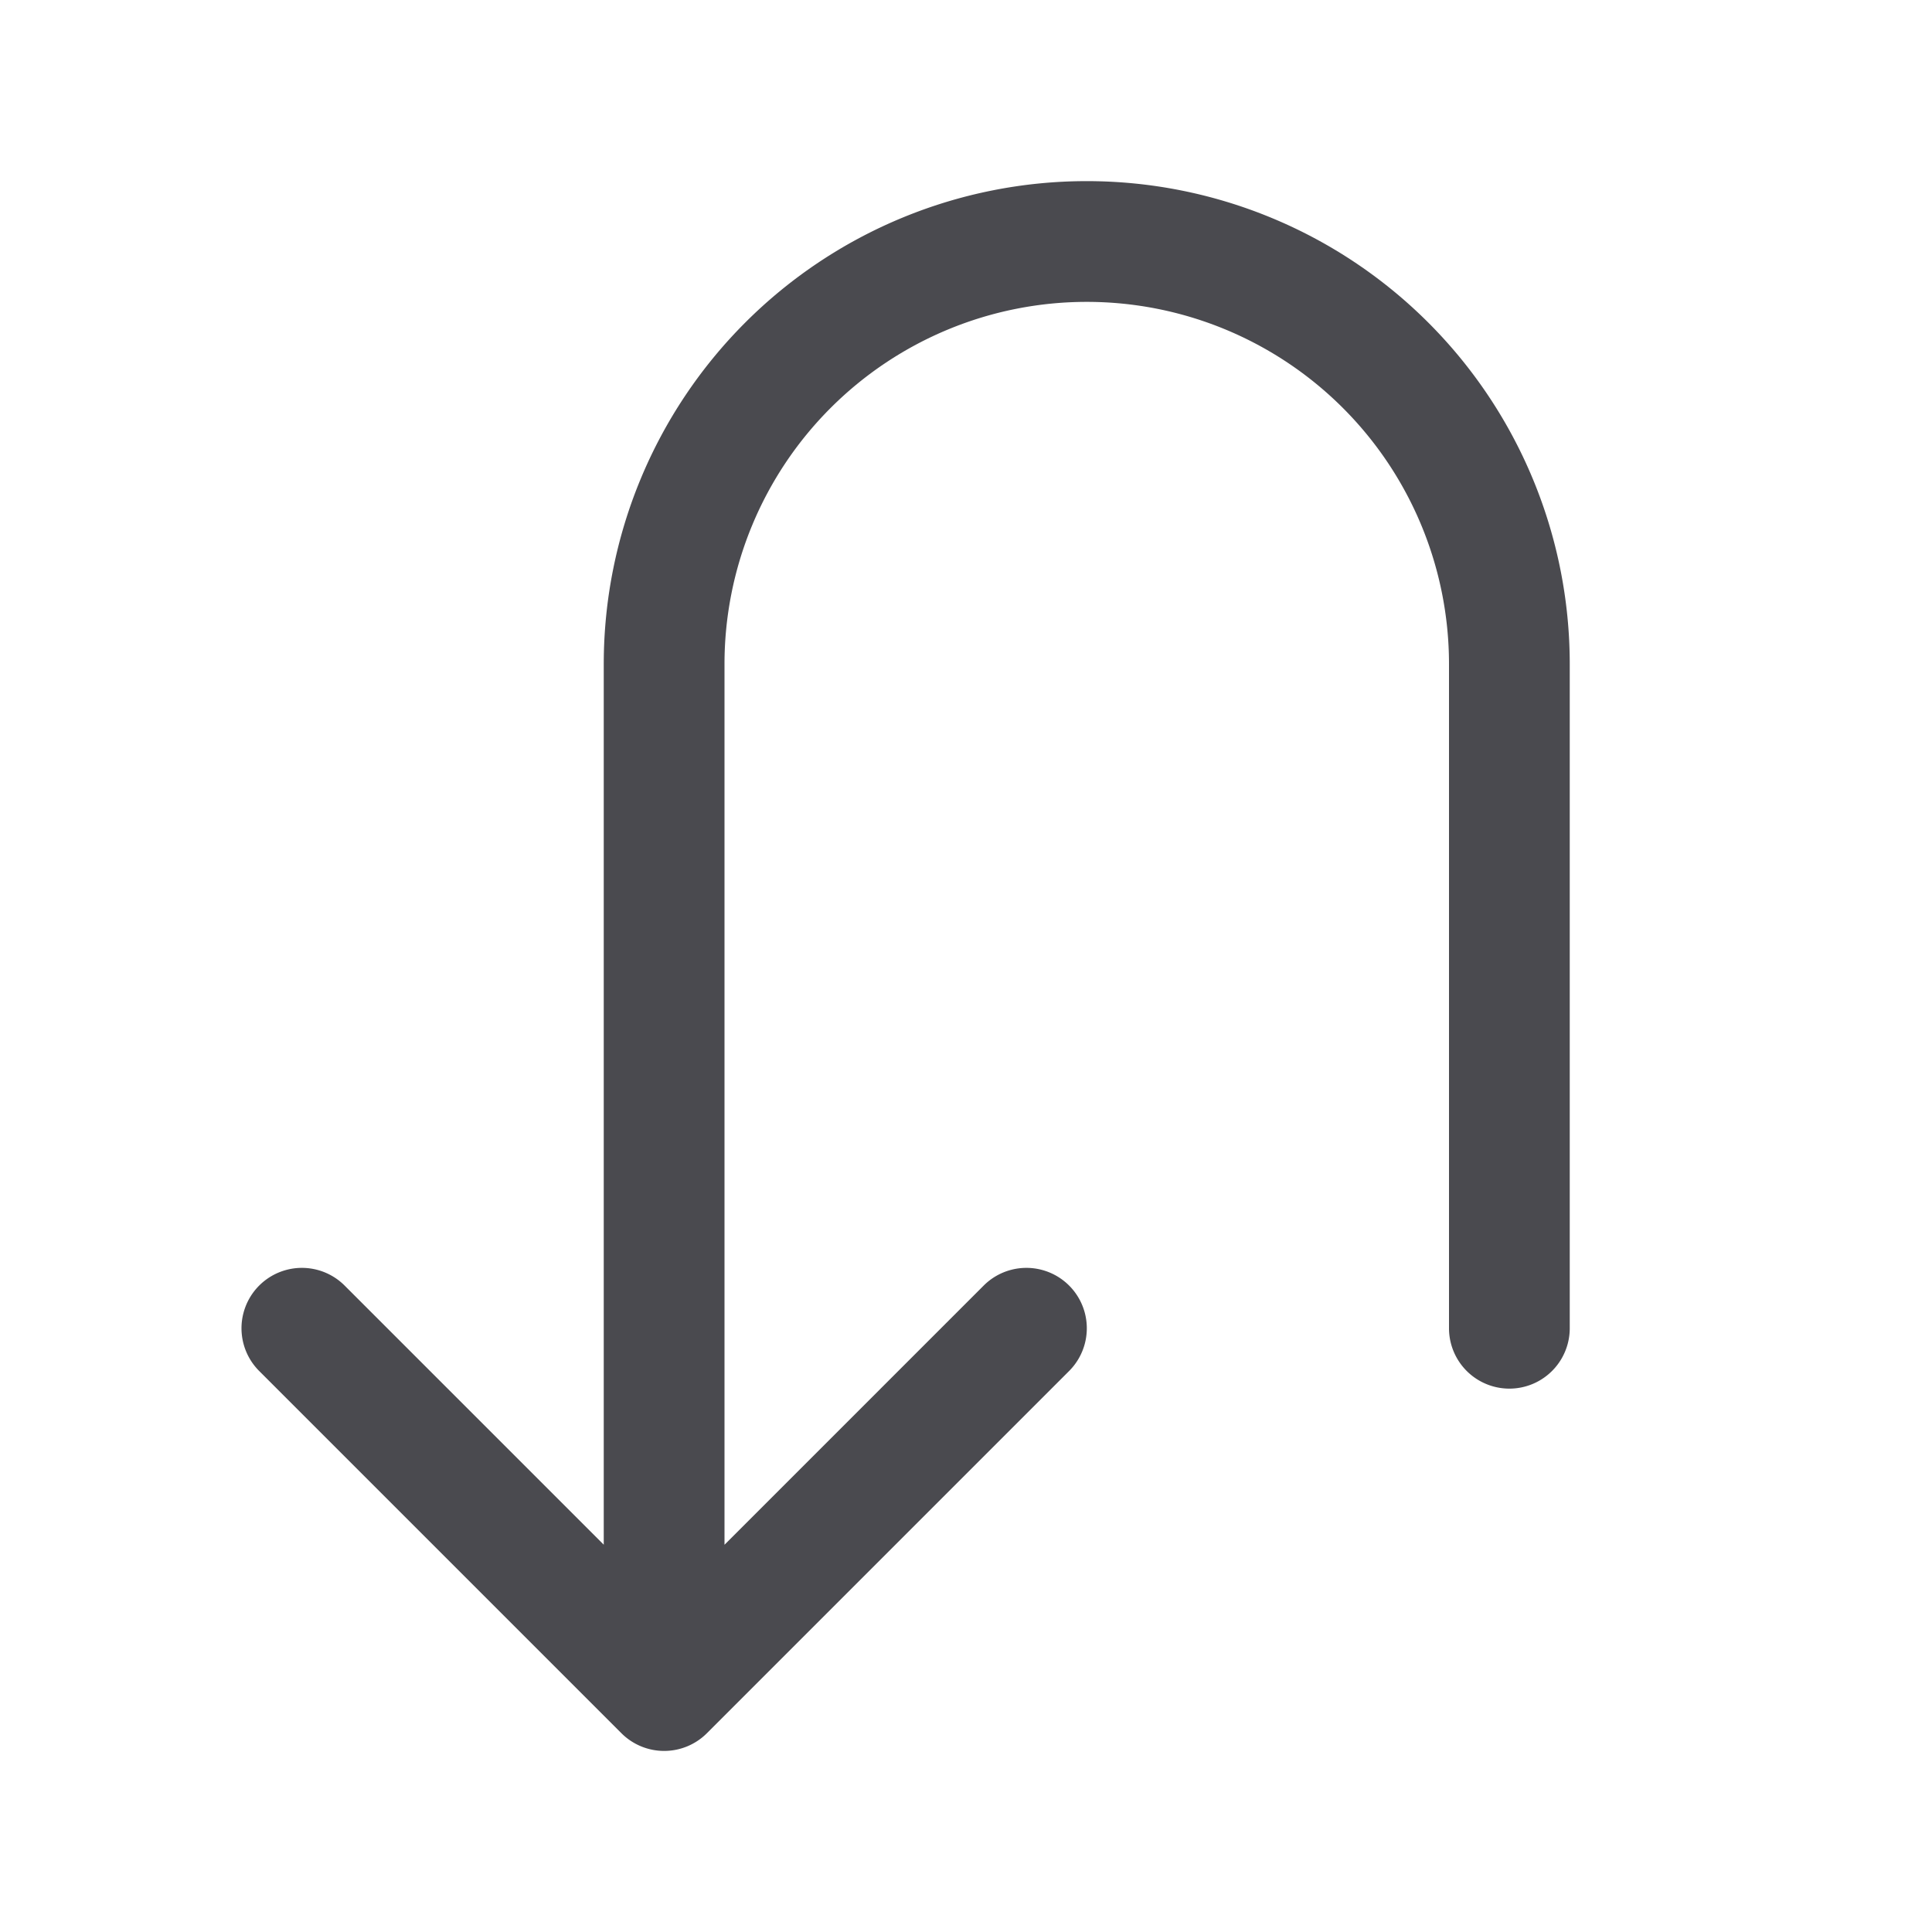 <svg xmlns="http://www.w3.org/2000/svg" width="32" height="32" fill="none" viewBox="0 0 32 32">
  <path fill="#4A4A4F" d="M26 11v11a1 1 0 0 1-2 0V11a6 6 0 0 0-12 0v14.586l4.293-4.293a1 1 0 1 1 1.415 1.415l-6 6a1.001 1.001 0 0 1-1.415 0l-6-6a1 1 0 1 1 1.415-1.415L10 25.585V11a8 8 0 1 1 16 0Z"/>
</svg>
